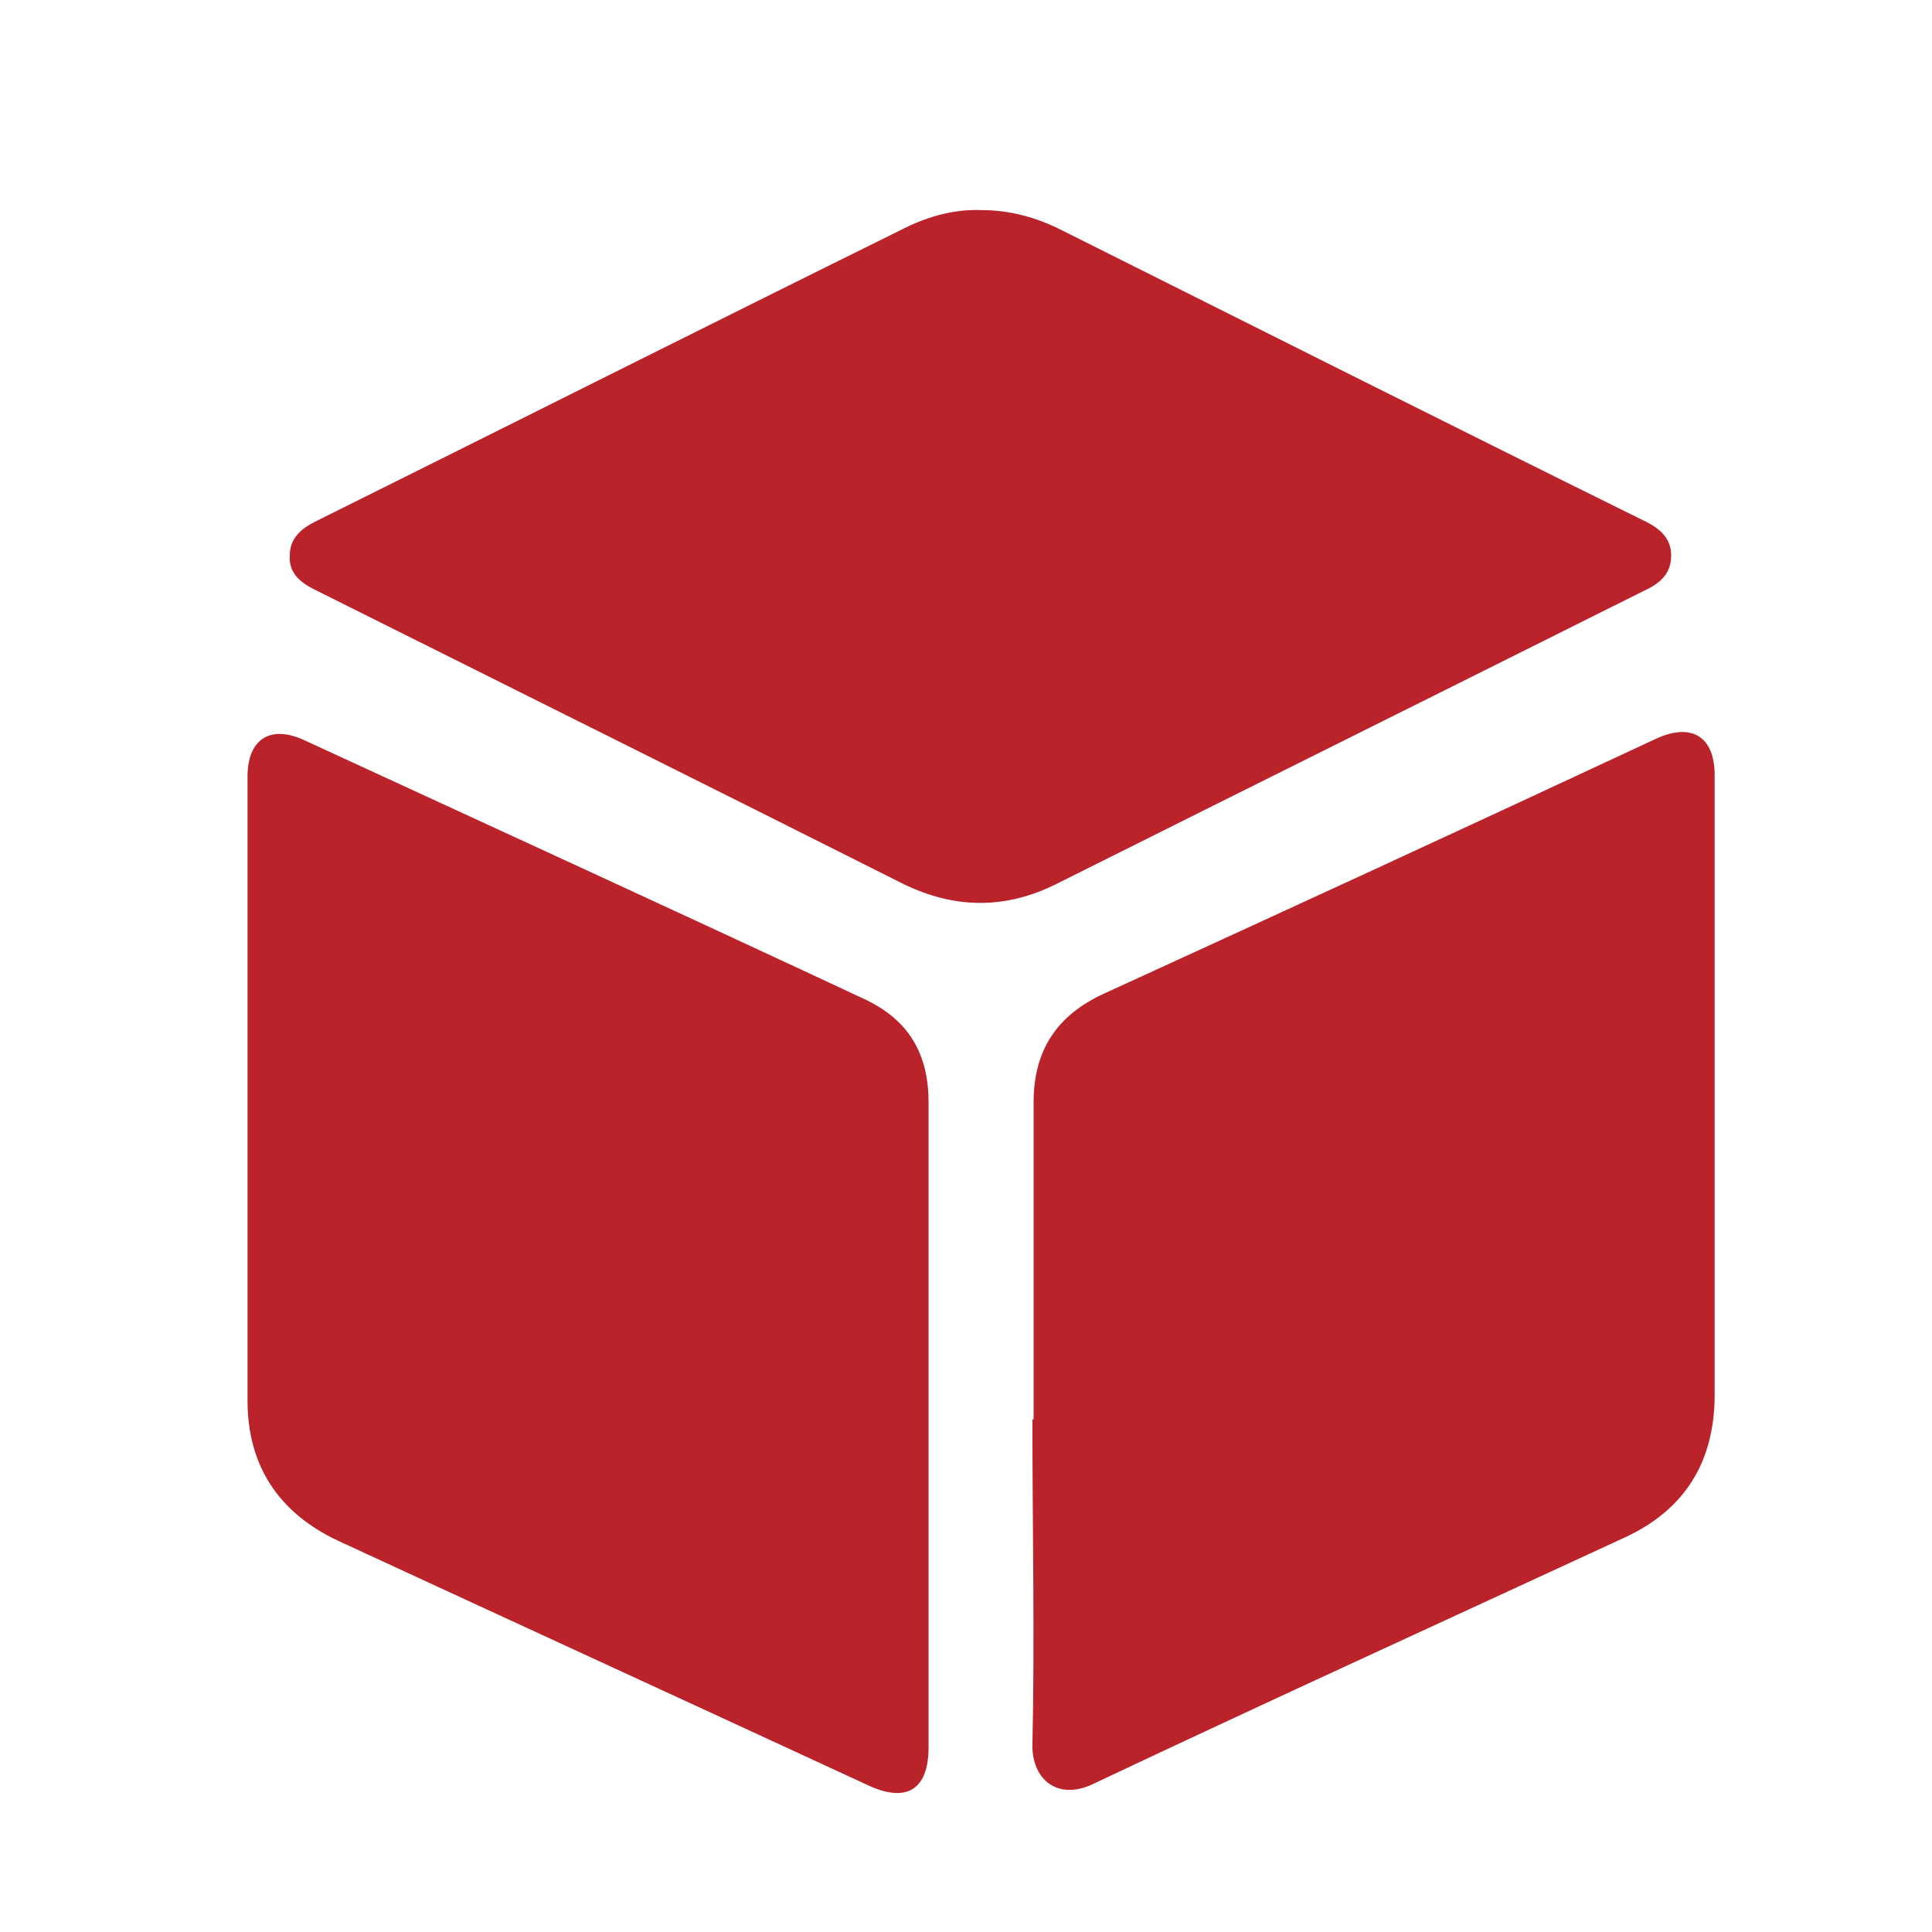 <?xml version="1.0" encoding="UTF-8"?><svg id="Layer_1" xmlns="http://www.w3.org/2000/svg" viewBox="0 0 16 16"><defs><style>.cls-1{fill:#ba2329;}</style></defs><path class="cls-1" d="M8.13,1.74c.23,0,.45,.06,.65,.16,1.62,.81,3.23,1.62,4.85,2.42,.12,.06,.21,.14,.21,.28,0,.15-.09,.23-.22,.29-1.62,.81-3.25,1.62-4.87,2.43-.42,.21-.84,.21-1.27,0-1.63-.82-3.26-1.63-4.88-2.44-.12-.06-.21-.14-.2-.28,0-.14,.09-.22,.21-.28,1.61-.8,3.22-1.61,4.84-2.41,.21-.11,.44-.18,.68-.17Z"/><path class="cls-1" d="M7.69,11.78c0,.9,0,1.8,0,2.69,0,.35-.18,.46-.49,.32-1.47-.68-2.93-1.35-4.4-2.03-.49-.23-.75-.62-.75-1.16,0-1.72,0-3.45,0-5.17,0-.31,.19-.43,.47-.3,1.54,.71,3.09,1.42,4.63,2.14,.37,.17,.54,.45,.54,.86,0,.89,0,1.77,0,2.66Z"/><path class="cls-1" d="M8.56,11.76c0-.88,0-1.75,0-2.63,0-.43,.19-.72,.58-.9,1.53-.7,3.05-1.4,4.57-2.11,.3-.14,.49-.02,.49,.3,0,1.71,0,3.42,0,5.13,0,.56-.25,.96-.76,1.19-1.47,.68-2.94,1.35-4.4,2.04-.29,.13-.49-.05-.49-.32,.02-.9,0-1.81,0-2.71Z"/></svg>